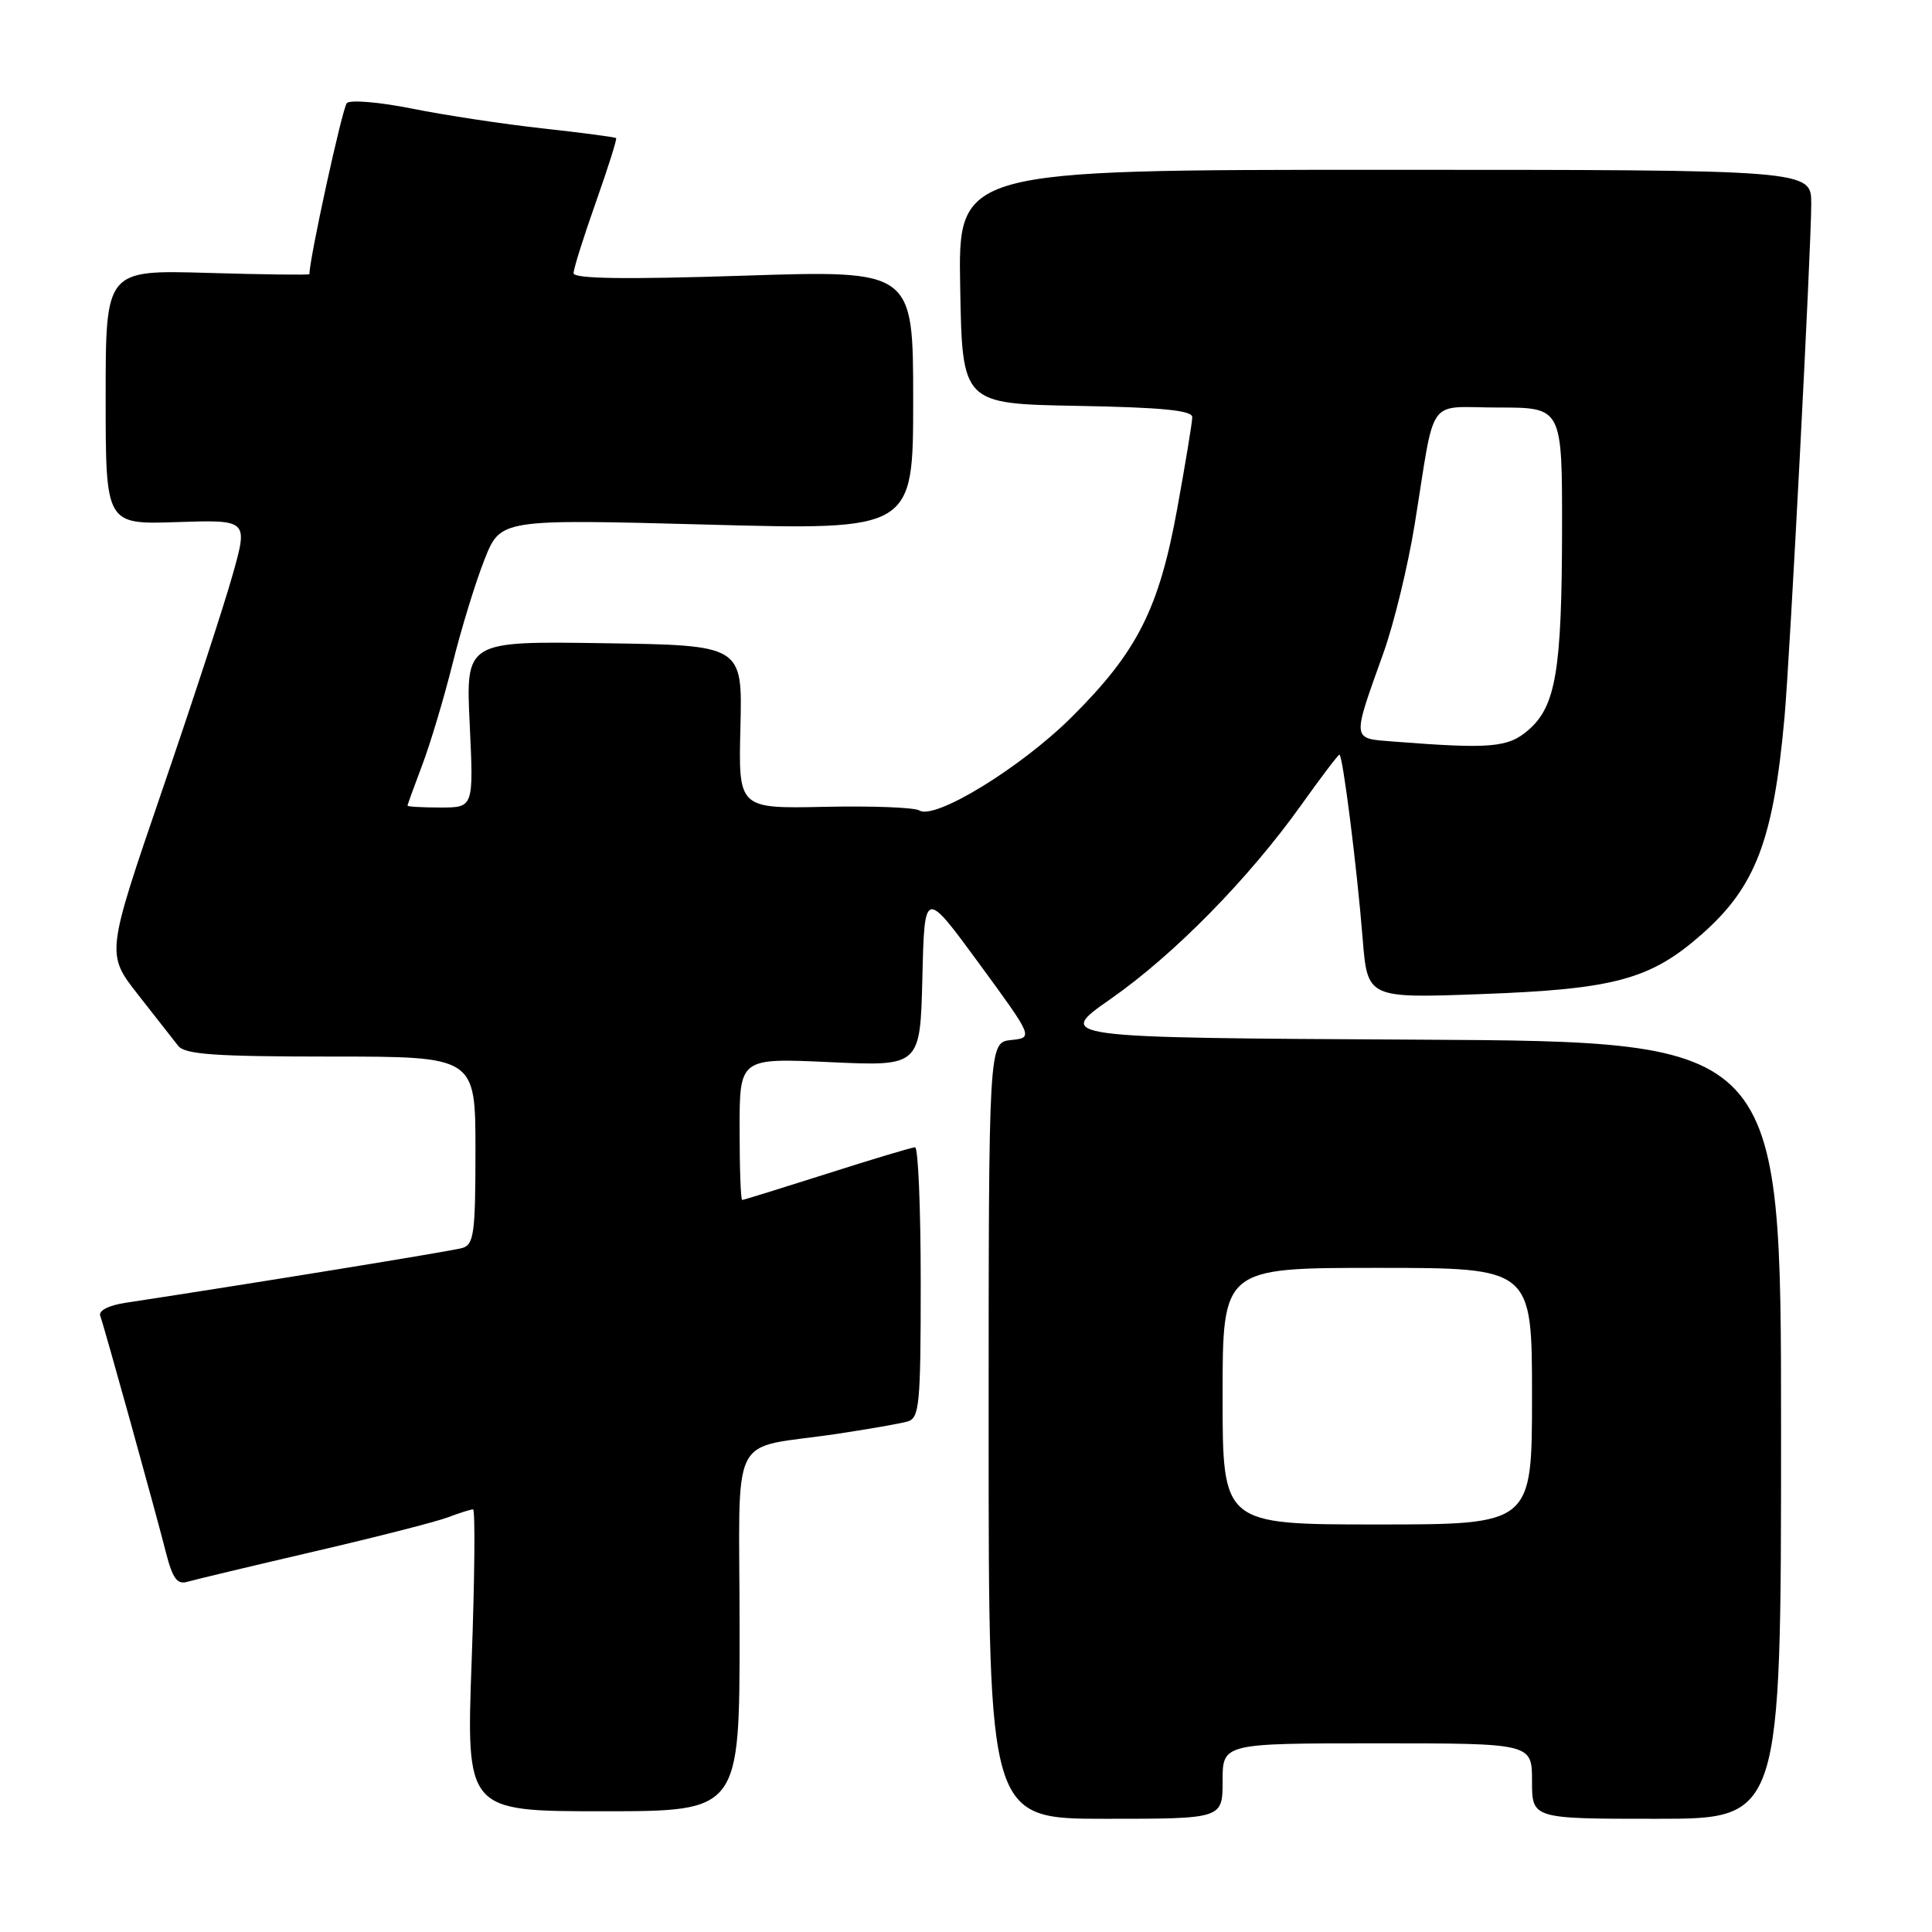 <?xml version="1.0" encoding="UTF-8" standalone="no"?>
<!DOCTYPE svg PUBLIC "-//W3C//DTD SVG 1.1//EN" "http://www.w3.org/Graphics/SVG/1.1/DTD/svg11.dtd" >
<svg xmlns="http://www.w3.org/2000/svg" xmlns:xlink="http://www.w3.org/1999/xlink" version="1.1" viewBox="0 0 256 256">
 <g >
 <path fill="currentColor"
d=" M 162.00 236.00 C 162.00 231.00 162.00 231.00 182.50 231.00 C 203.00 231.00 203.00 231.00 203.00 236.00 C 203.00 241.00 203.00 241.00 219.50 241.00 C 236.00 241.00 236.00 241.00 236.00 189.51 C 236.00 138.02 236.00 138.02 187.90 137.76 C 139.81 137.50 139.81 137.50 147.20 132.34 C 155.56 126.50 165.45 116.44 172.44 106.64 C 175.04 102.99 177.31 100.00 177.48 100.00 C 177.92 100.00 179.80 114.92 180.56 124.39 C 181.20 132.28 181.20 132.28 196.35 131.72 C 213.95 131.07 218.70 129.78 225.49 123.80 C 232.63 117.51 234.99 111.32 236.46 95.00 C 237.19 86.79 239.99 33.02 240.00 27.00 C 240.00 22.50 240.00 22.50 183.48 22.50 C 126.95 22.50 126.95 22.50 127.23 38.00 C 127.50 53.50 127.50 53.50 142.75 53.78 C 153.97 53.98 158.00 54.38 157.98 55.28 C 157.98 55.95 157.08 61.38 156.00 67.34 C 153.58 80.67 150.71 86.35 142.02 95.00 C 135.30 101.69 123.91 108.68 121.82 107.39 C 121.17 106.99 115.51 106.77 109.24 106.91 C 97.84 107.15 97.84 107.15 98.11 96.33 C 98.38 85.50 98.38 85.50 80.05 85.23 C 61.71 84.95 61.71 84.95 62.24 95.98 C 62.76 107.00 62.76 107.00 58.38 107.00 C 55.97 107.00 54.00 106.89 54.00 106.75 C 54.00 106.61 54.88 104.20 55.94 101.39 C 57.01 98.58 58.83 92.50 59.98 87.89 C 61.13 83.27 63.03 77.09 64.20 74.14 C 66.32 68.78 66.32 68.78 93.66 69.51 C 121.00 70.25 121.00 70.25 121.00 53.02 C 121.00 35.80 121.00 35.80 98.50 36.53 C 82.87 37.04 76.00 36.94 76.00 36.20 C 76.00 35.62 77.32 31.41 78.94 26.84 C 80.55 22.28 81.77 18.43 81.64 18.30 C 81.51 18.17 77.15 17.59 71.95 17.02 C 66.75 16.45 58.96 15.27 54.64 14.40 C 50.31 13.53 46.41 13.20 45.96 13.66 C 45.37 14.27 41.00 34.25 41.00 36.33 C 41.00 36.45 34.92 36.38 27.50 36.16 C 14.00 35.77 14.00 35.77 14.00 52.63 C 14.00 69.50 14.00 69.50 23.44 69.18 C 32.88 68.87 32.88 68.87 30.82 76.18 C 29.69 80.21 25.46 93.15 21.41 104.95 C 14.07 126.40 14.07 126.40 18.28 131.78 C 20.60 134.74 23.00 137.79 23.61 138.58 C 24.50 139.72 28.50 140.00 43.86 140.00 C 63.00 140.00 63.00 140.00 63.00 152.43 C 63.00 163.41 62.80 164.92 61.25 165.37 C 59.82 165.78 33.26 170.10 16.68 172.62 C 14.41 172.96 13.03 173.66 13.28 174.35 C 13.84 175.87 20.62 200.32 22.01 205.80 C 22.86 209.13 23.49 209.99 24.80 209.60 C 25.74 209.33 33.27 207.53 41.55 205.60 C 49.83 203.68 57.84 201.63 59.36 201.05 C 60.89 200.47 62.38 200.00 62.68 200.00 C 62.98 200.00 62.90 209.00 62.50 220.00 C 61.77 240.00 61.77 240.00 79.88 240.00 C 98.00 240.00 98.00 240.00 98.00 216.08 C 98.00 188.75 96.28 192.20 111.00 189.98 C 115.12 189.36 119.29 188.63 120.25 188.36 C 121.83 187.91 122.00 186.16 122.00 169.93 C 122.00 160.07 121.66 152.01 121.25 152.02 C 120.84 152.03 115.59 153.60 109.59 155.52 C 103.59 157.43 98.53 159.00 98.34 159.00 C 98.15 159.00 98.00 154.77 98.00 149.59 C 98.00 140.19 98.00 140.19 109.97 140.74 C 121.93 141.29 121.93 141.29 122.22 129.55 C 122.50 117.80 122.50 117.80 129.72 127.65 C 136.93 137.50 136.93 137.50 133.97 137.81 C 131.00 138.13 131.00 138.13 131.00 189.56 C 131.00 241.00 131.00 241.00 146.50 241.00 C 162.00 241.00 162.00 241.00 162.00 236.00 Z  M 162.00 185.00 C 162.00 168.00 162.00 168.00 182.50 168.00 C 203.00 168.00 203.00 168.00 203.00 185.00 C 203.00 202.00 203.00 202.00 182.50 202.00 C 162.00 202.00 162.00 202.00 162.00 185.00 Z  M 184.64 98.26 C 179.06 97.82 179.11 98.27 183.32 86.50 C 184.70 82.65 186.56 75.00 187.45 69.50 C 190.27 52.05 188.87 54.00 198.58 54.00 C 207.00 54.00 207.00 54.00 206.98 70.25 C 206.95 88.88 206.15 93.60 202.50 96.75 C 199.81 99.07 197.50 99.26 184.64 98.26 Z "/>
</g>
</svg>